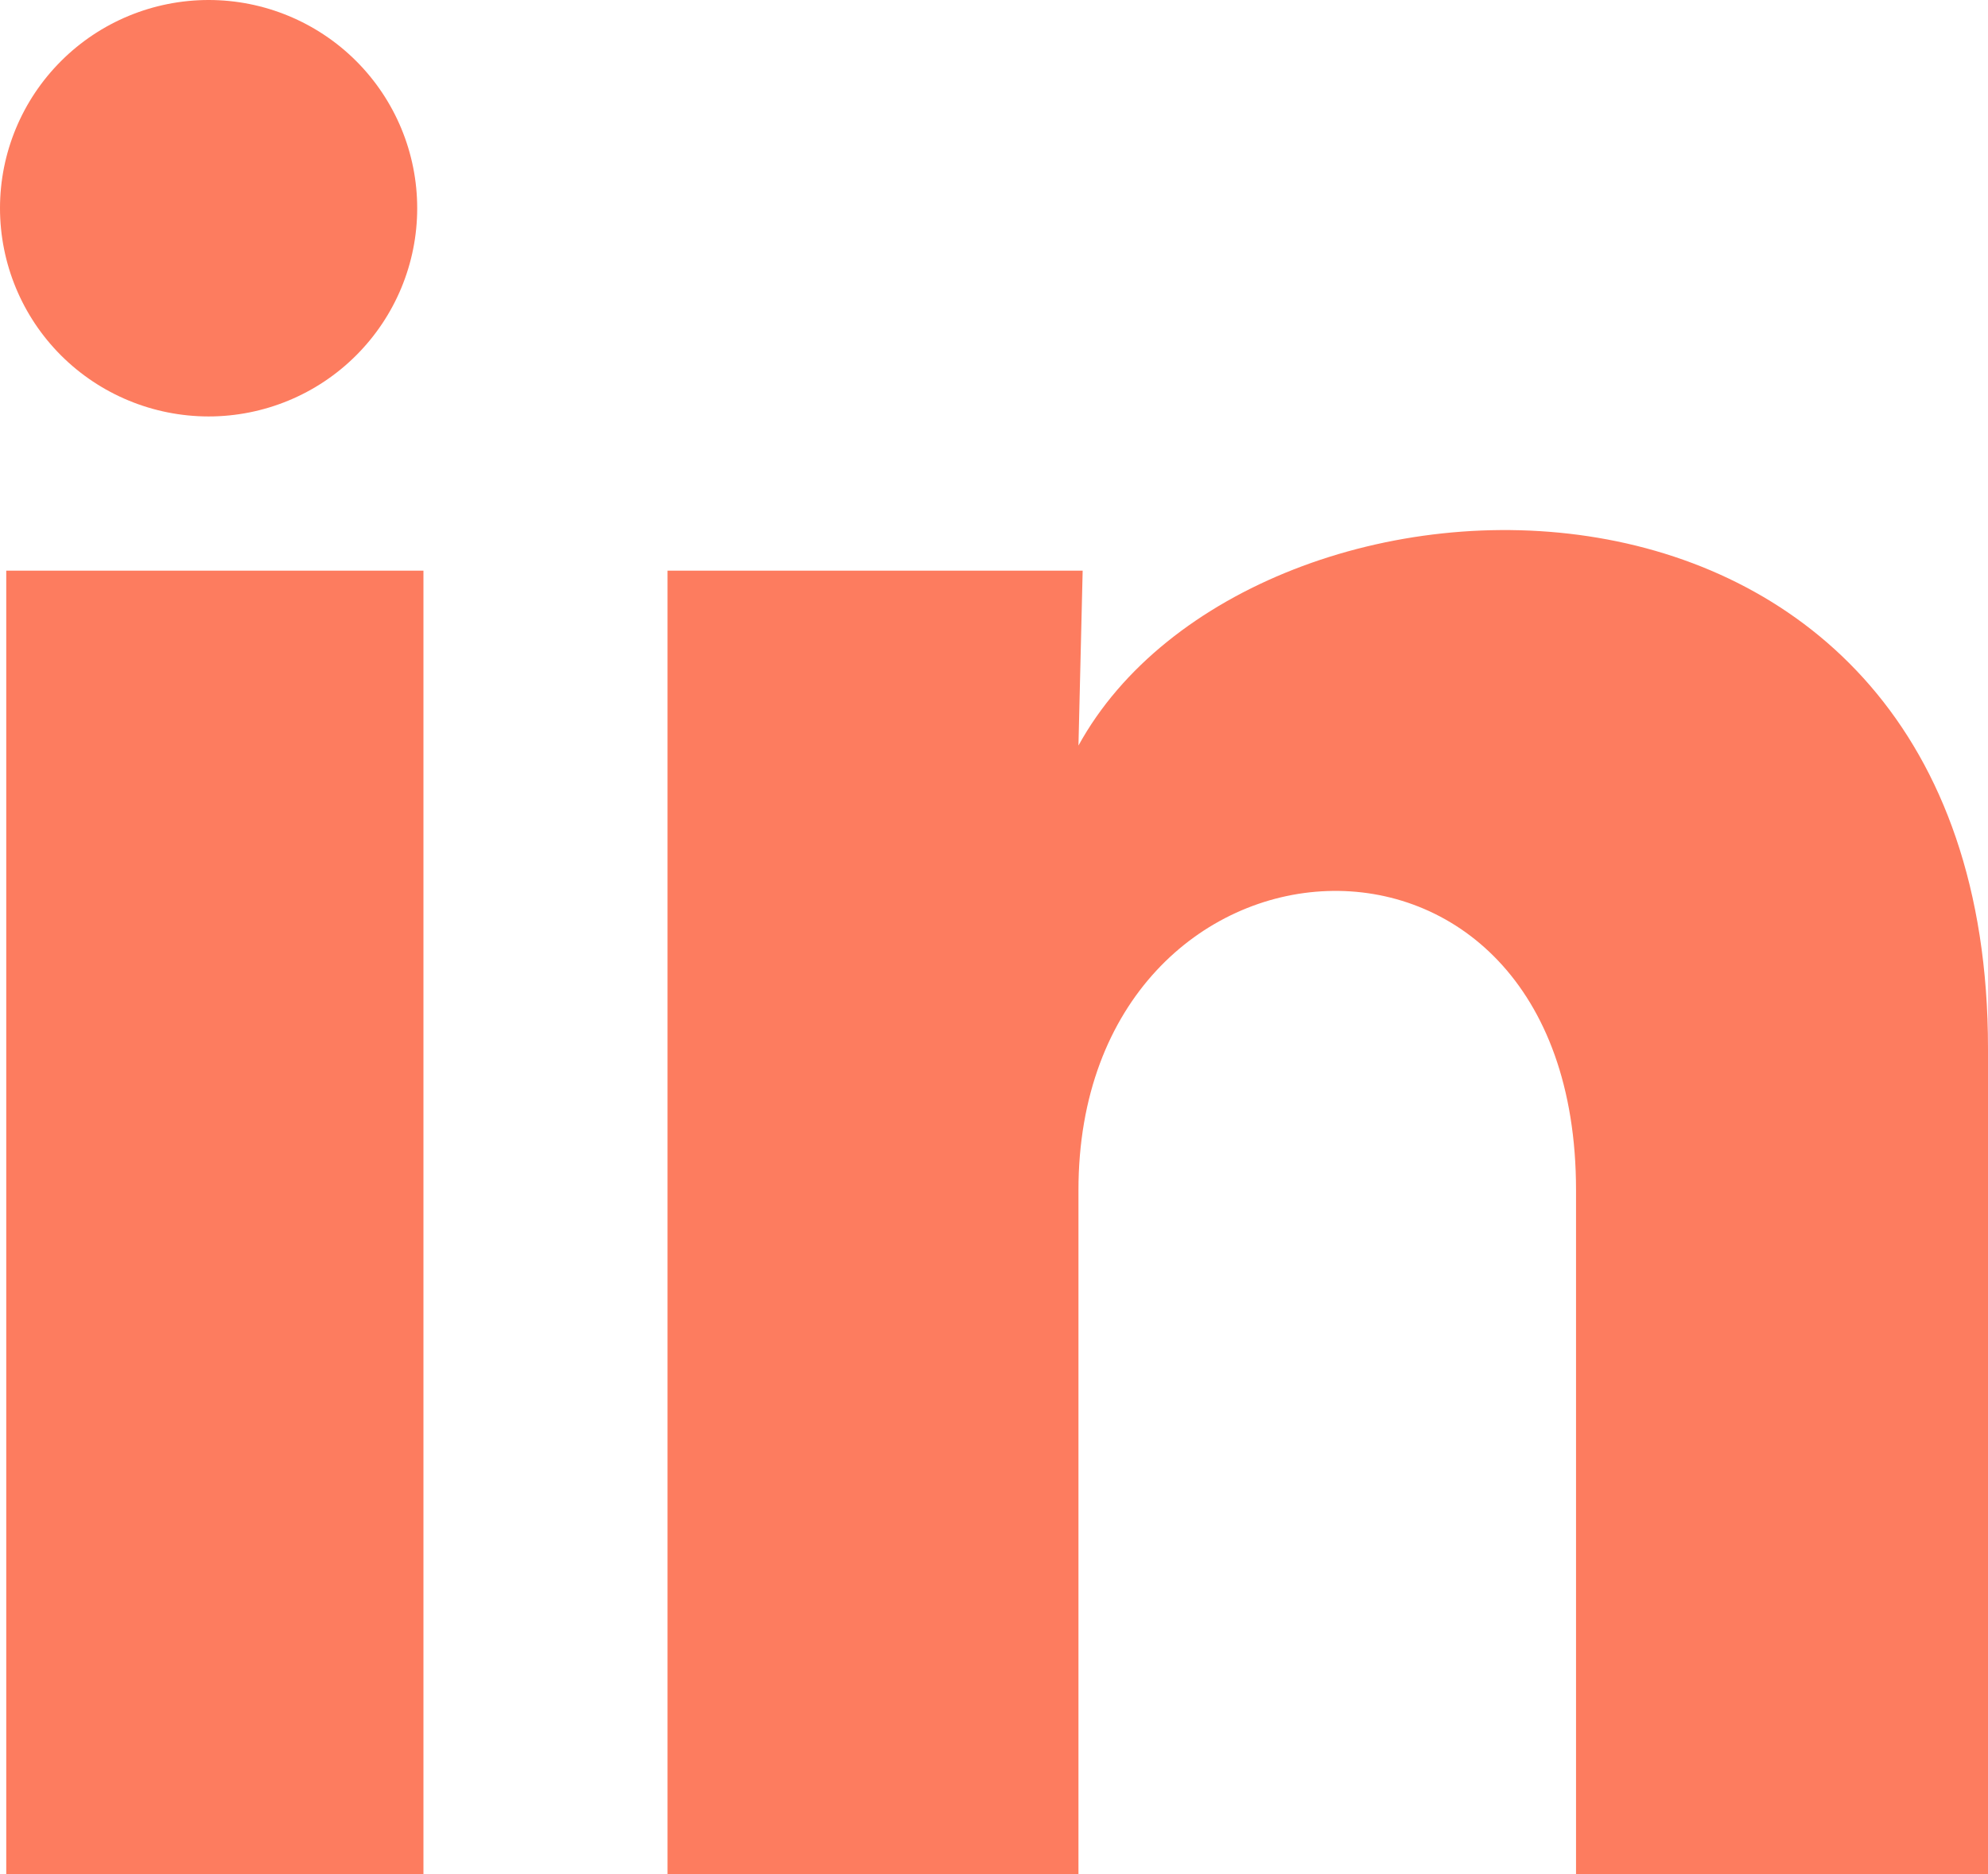<svg width="35" height="33" viewBox="0 0 35 33" fill="none" xmlns="http://www.w3.org/2000/svg">
<path d="M7.345 3.668C7.345 4.641 6.957 5.573 6.268 6.26C5.579 6.948 4.645 7.333 3.671 7.333C2.697 7.332 1.763 6.946 1.074 6.258C0.386 5.57 -0 4.637 4.5974e-07 3.665C0 2.692 0.388 1.76 1.077 1.073C1.766 0.385 2.7 -0 3.674 4.58971e-07C4.648 0 5.582 0.387 6.271 1.075C6.959 1.763 7.346 2.696 7.345 3.668ZM7.455 10.048H0.11V33H7.455V10.048ZM19.061 10.048H11.752V33H18.987V20.956C18.987 14.246 27.747 13.623 27.747 20.956V33H35V18.462C35 7.151 22.036 7.573 18.987 13.128L19.061 10.048Z" fill="#FD7C5F"/>
</svg>
